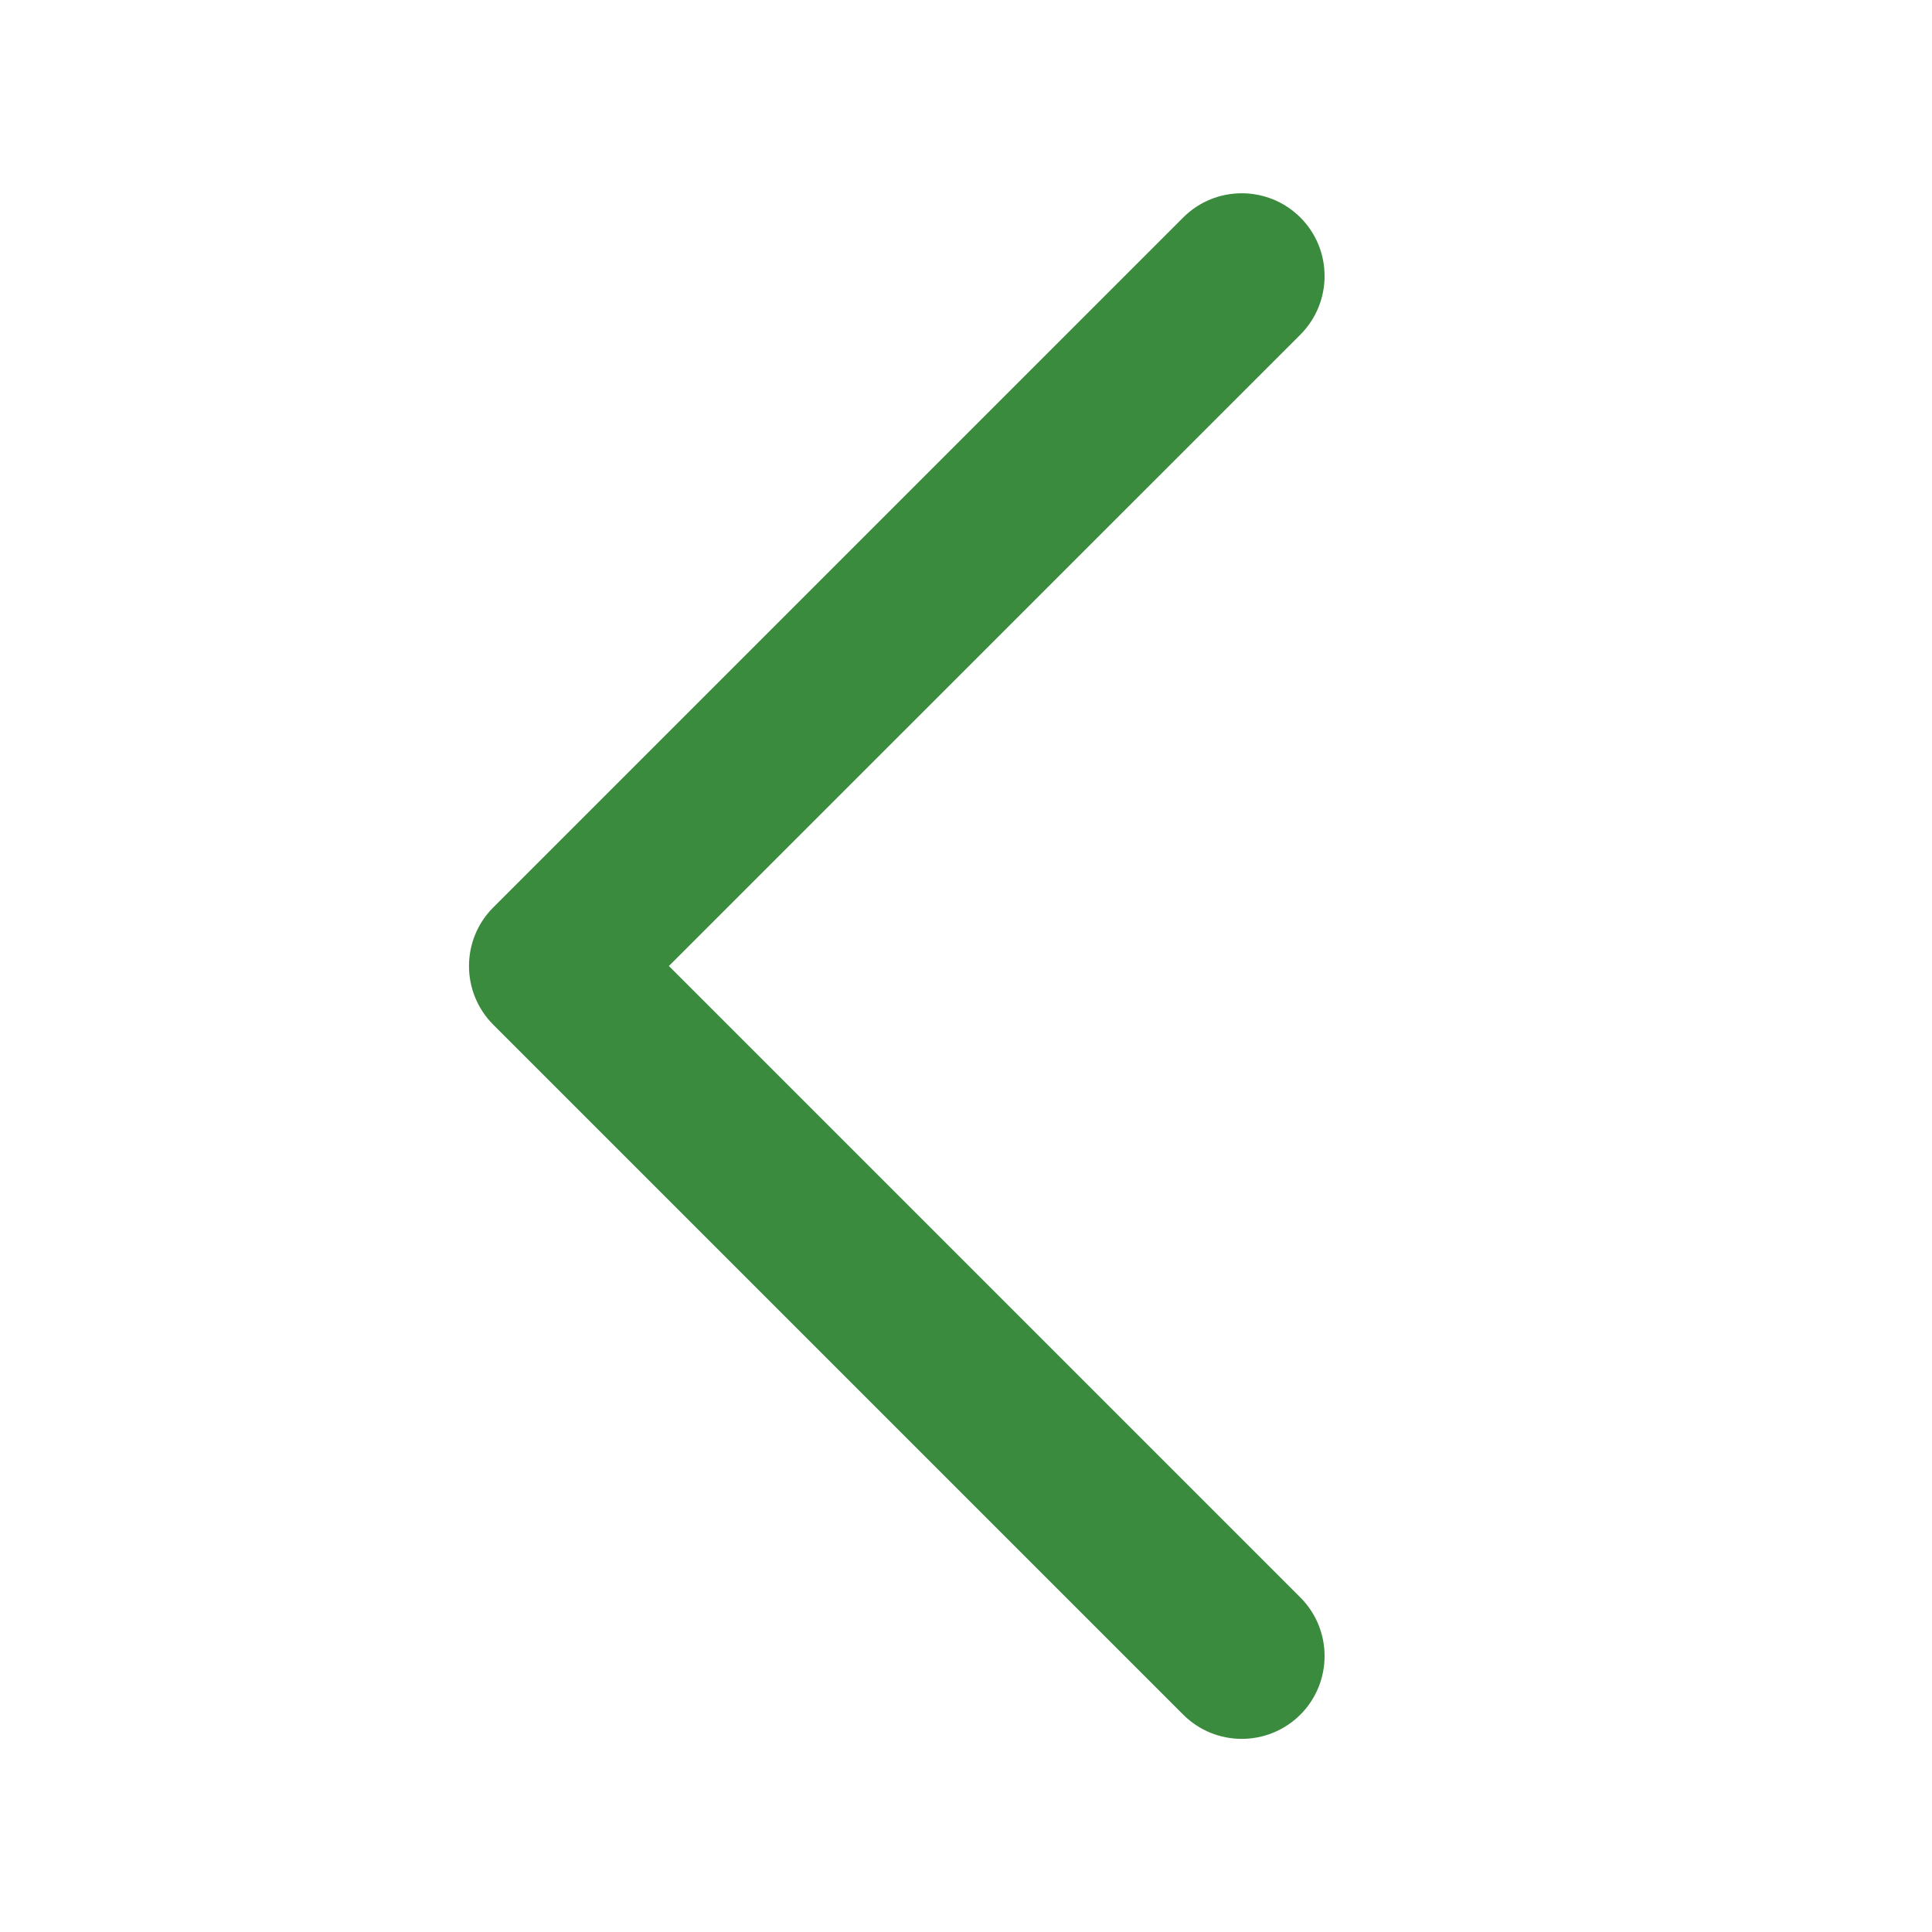 <svg width="14" height="14" viewBox="0 0 14 14" fill="none" xmlns="http://www.w3.org/2000/svg">
<path fill-rule="evenodd" clip-rule="evenodd" d="M9.423 1.576C9.657 1.81 9.657 2.19 9.423 2.425L4.847 7L9.423 11.576C9.657 11.81 9.657 12.19 9.423 12.425C9.188 12.659 8.808 12.659 8.574 12.425L3.574 7.425C3.34 7.19 3.34 6.81 3.574 6.576L8.574 1.576C8.808 1.342 9.188 1.342 9.423 1.576Z" fill="#3B8B3E"/>
</svg>
